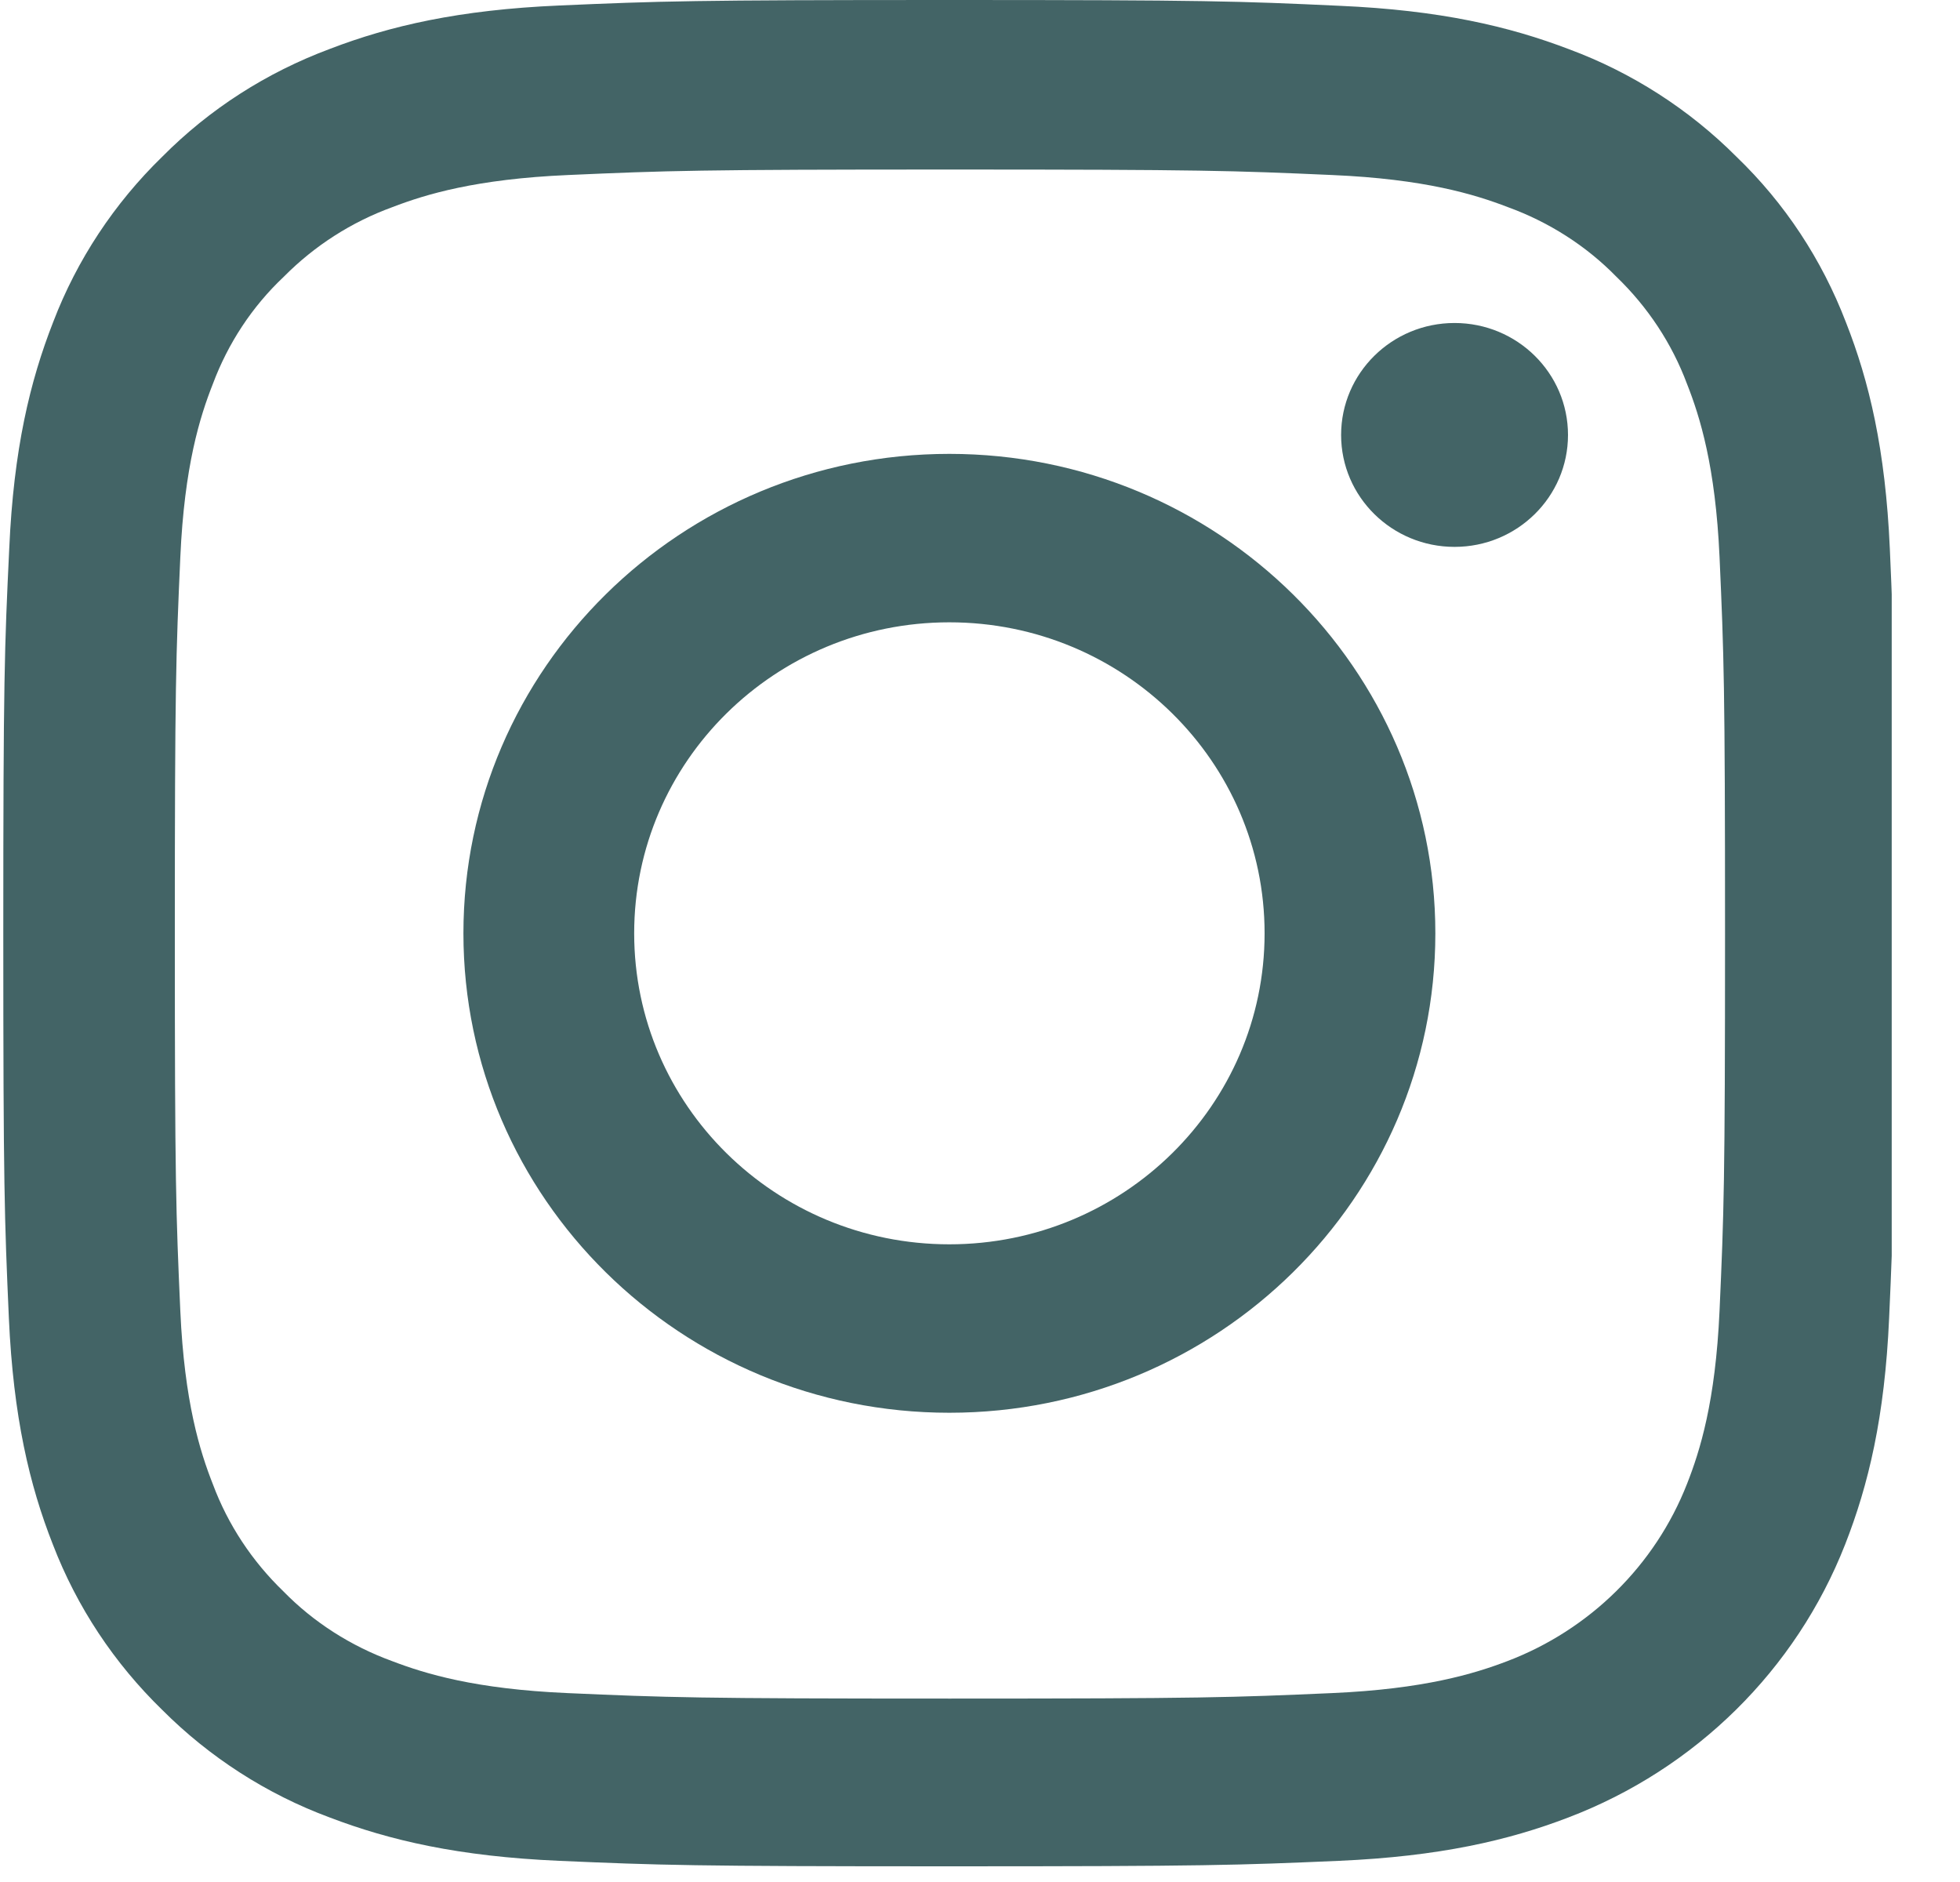 <svg width="25" height="24" viewBox="0 0 25 24" fill="none" xmlns="http://www.w3.org/2000/svg">
<g clip-path="url(#clip0)">
<path d="M24.105 6.997C24.049 5.733 23.842 4.863 23.545 4.11C23.238 3.31 22.767 2.594 22.149 1.999C21.546 1.395 20.815 0.925 20.014 0.628C19.246 0.335 18.369 0.13 17.087 0.074C15.795 0.014 15.385 0 12.109 0C8.833 0 8.423 0.014 7.136 0.07C5.854 0.125 4.973 0.33 4.209 0.623C3.399 0.925 2.673 1.39 2.069 1.999C1.457 2.594 0.981 3.315 0.679 4.105C0.382 4.863 0.174 5.728 0.118 6.993C0.057 8.267 0.042 8.671 0.042 11.902C0.042 15.134 0.057 15.538 0.113 16.807C0.17 18.072 0.377 18.941 0.674 19.695C0.981 20.494 1.457 21.21 2.069 21.805C2.673 22.41 3.403 22.88 4.205 23.177C4.973 23.47 5.85 23.674 7.132 23.73C8.419 23.786 8.829 23.8 12.105 23.8C15.381 23.8 15.791 23.786 17.078 23.73C18.36 23.674 19.241 23.47 20.005 23.177C21.626 22.559 22.908 21.294 23.535 19.695C23.832 18.937 24.04 18.072 24.096 16.807C24.153 15.538 24.167 15.134 24.167 11.902C24.167 8.671 24.162 8.267 24.105 6.997ZM21.933 16.714C21.881 17.877 21.683 18.504 21.518 18.923C21.112 19.96 20.278 20.783 19.227 21.183C18.803 21.345 18.162 21.54 16.988 21.591C15.715 21.647 15.334 21.661 12.114 21.661C8.895 21.661 8.508 21.647 7.24 21.591C6.062 21.54 5.425 21.345 5.001 21.183C4.478 20.992 4.002 20.69 3.615 20.294C3.215 19.908 2.908 19.444 2.715 18.927C2.55 18.509 2.352 17.877 2.3 16.719C2.244 15.464 2.23 15.087 2.23 11.912C2.23 8.736 2.244 8.355 2.3 7.104C2.352 5.942 2.55 5.314 2.715 4.896C2.908 4.38 3.215 3.91 3.62 3.529C4.011 3.134 4.483 2.831 5.006 2.641C5.43 2.478 6.071 2.283 7.245 2.232C8.518 2.176 8.899 2.162 12.119 2.162C15.343 2.162 15.725 2.176 16.993 2.232C18.171 2.283 18.808 2.478 19.232 2.641C19.755 2.831 20.231 3.134 20.617 3.529C21.018 3.915 21.325 4.38 21.518 4.896C21.683 5.314 21.881 5.946 21.933 7.104C21.989 8.36 22.003 8.736 22.003 11.912C22.003 15.087 21.989 15.459 21.933 16.714Z" fill="#436466"/>
<path d="M12.109 5.788C8.687 5.788 5.911 8.527 5.911 11.902C5.911 15.278 8.687 18.016 12.109 18.016C15.531 18.016 18.308 15.278 18.308 11.902C18.308 8.527 15.531 5.788 12.109 5.788ZM12.109 15.868C9.889 15.868 8.089 14.092 8.089 11.902C8.089 9.712 9.889 7.936 12.109 7.936C14.329 7.936 16.13 9.712 16.13 11.902C16.13 14.092 14.329 15.868 12.109 15.868Z" fill="#436466"/>
<path d="M20 5.547C20 6.335 19.352 6.974 18.553 6.974C17.754 6.974 17.106 6.335 17.106 5.547C17.106 4.758 17.754 4.119 18.553 4.119C19.352 4.119 20 4.758 20 5.547Z" fill="#436466"/>
</g>
<defs>
<clipPath id="clip0">
<rect width="24.129" height="23.8" fill="white"/>
</clipPath>
</defs>
</svg>
